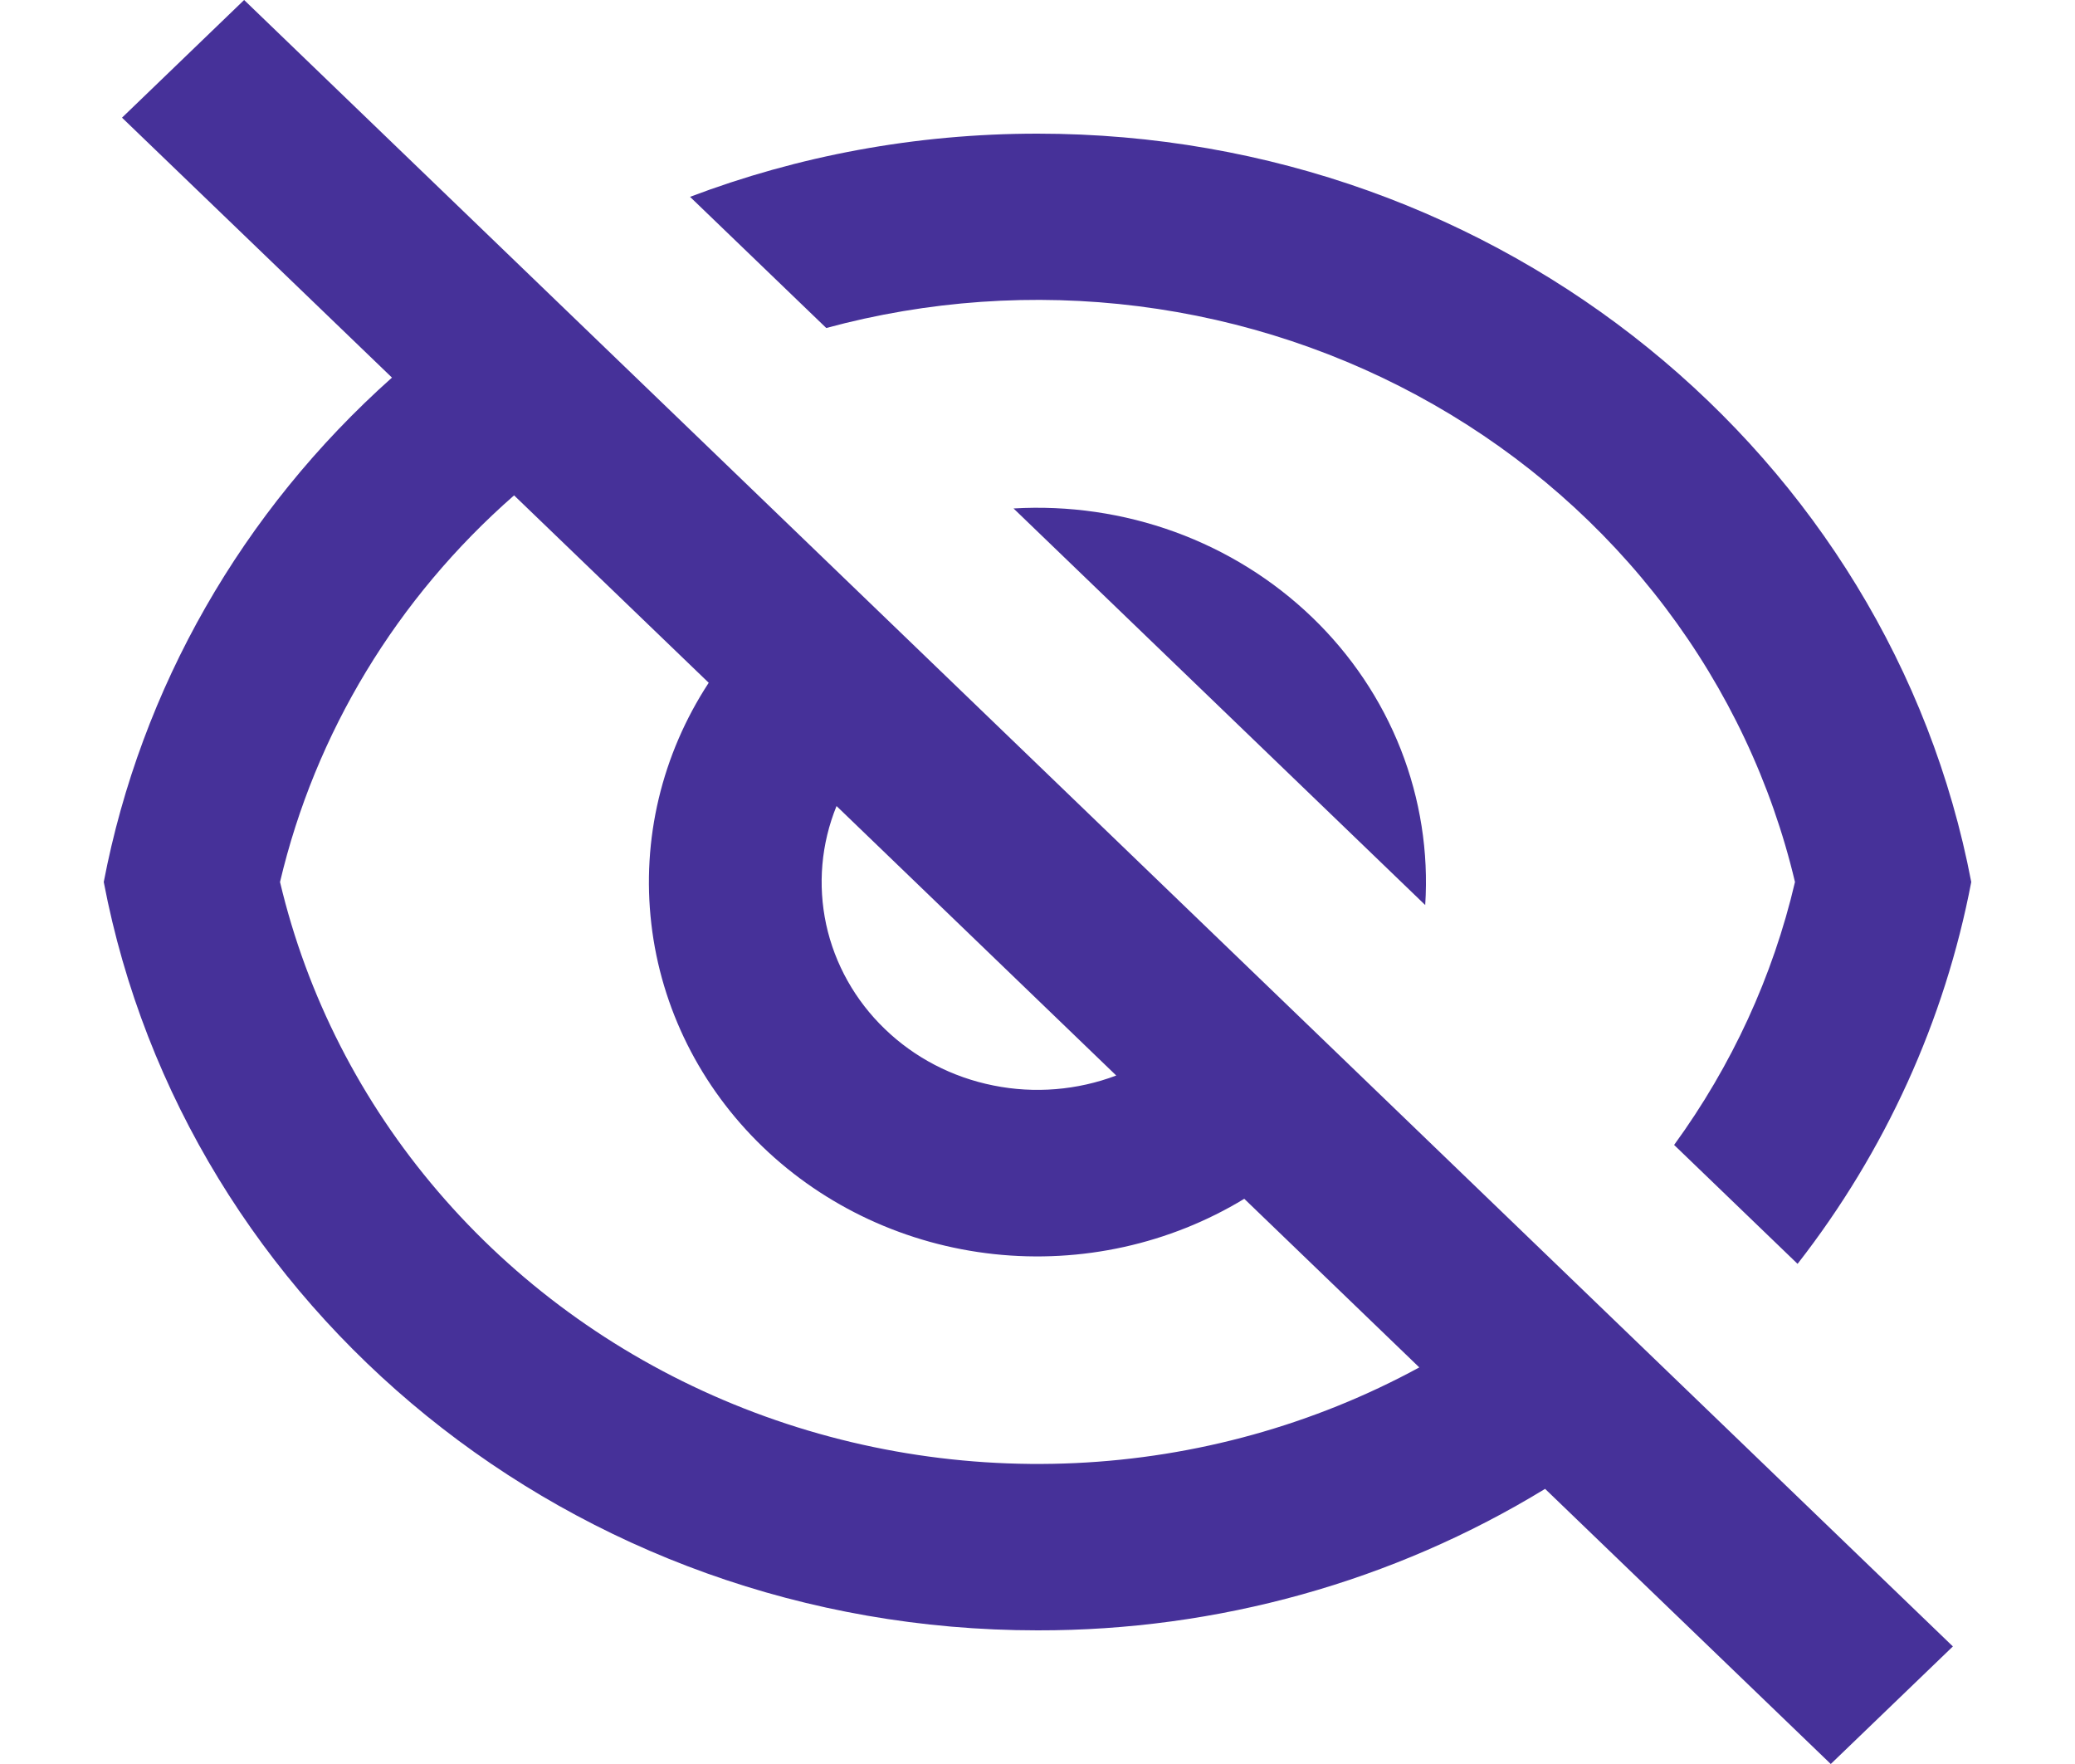 <svg width="20" height="17" viewBox="0 0 20 17" fill="none" xmlns="http://www.w3.org/2000/svg">
<path d="M14.893 14.348C13.43 15.242 11.733 15.715 10 15.712C5.515 15.712 1.783 12.603 1 8.5C1.358 6.633 2.332 4.928 3.778 3.639L1.176 1.134L2.353 0L18.823 15.867L17.646 17L14.892 14.348H14.893ZM4.955 4.774C3.824 5.764 3.037 7.065 2.699 8.5C2.958 9.595 3.48 10.617 4.222 11.483C4.964 12.35 5.905 13.038 6.972 13.492C8.038 13.946 9.2 14.154 10.364 14.1C11.529 14.046 12.665 13.73 13.68 13.178L11.993 11.553C11.275 11.989 10.424 12.177 9.581 12.086C8.737 11.995 7.951 11.63 7.351 11.052C6.751 10.474 6.372 9.716 6.278 8.904C6.183 8.091 6.378 7.272 6.831 6.58L4.955 4.774ZM10.76 10.366L8.063 7.768C7.915 8.131 7.881 8.527 7.963 8.909C8.046 9.291 8.242 9.641 8.529 9.917C8.815 10.193 9.178 10.382 9.575 10.461C9.971 10.541 10.383 10.507 10.759 10.365L10.76 10.366ZM17.326 12.18L16.136 11.034C16.692 10.27 17.088 9.41 17.301 8.5C17.075 7.546 16.65 6.647 16.052 5.856C15.454 5.065 14.695 4.4 13.822 3.901C12.948 3.401 11.978 3.078 10.971 2.951C9.964 2.824 8.941 2.896 7.964 3.161L6.651 1.897C7.688 1.504 8.819 1.288 10 1.288C14.485 1.288 18.217 4.397 19 8.5C18.745 9.835 18.172 11.095 17.326 12.18V12.18ZM9.77 4.9C10.299 4.869 10.829 4.946 11.326 5.127C11.822 5.308 12.272 5.588 12.648 5.95C13.023 6.311 13.314 6.745 13.502 7.223C13.689 7.701 13.77 8.212 13.737 8.722L9.769 4.9H9.77Z" fill="#463199"/>
</svg>
